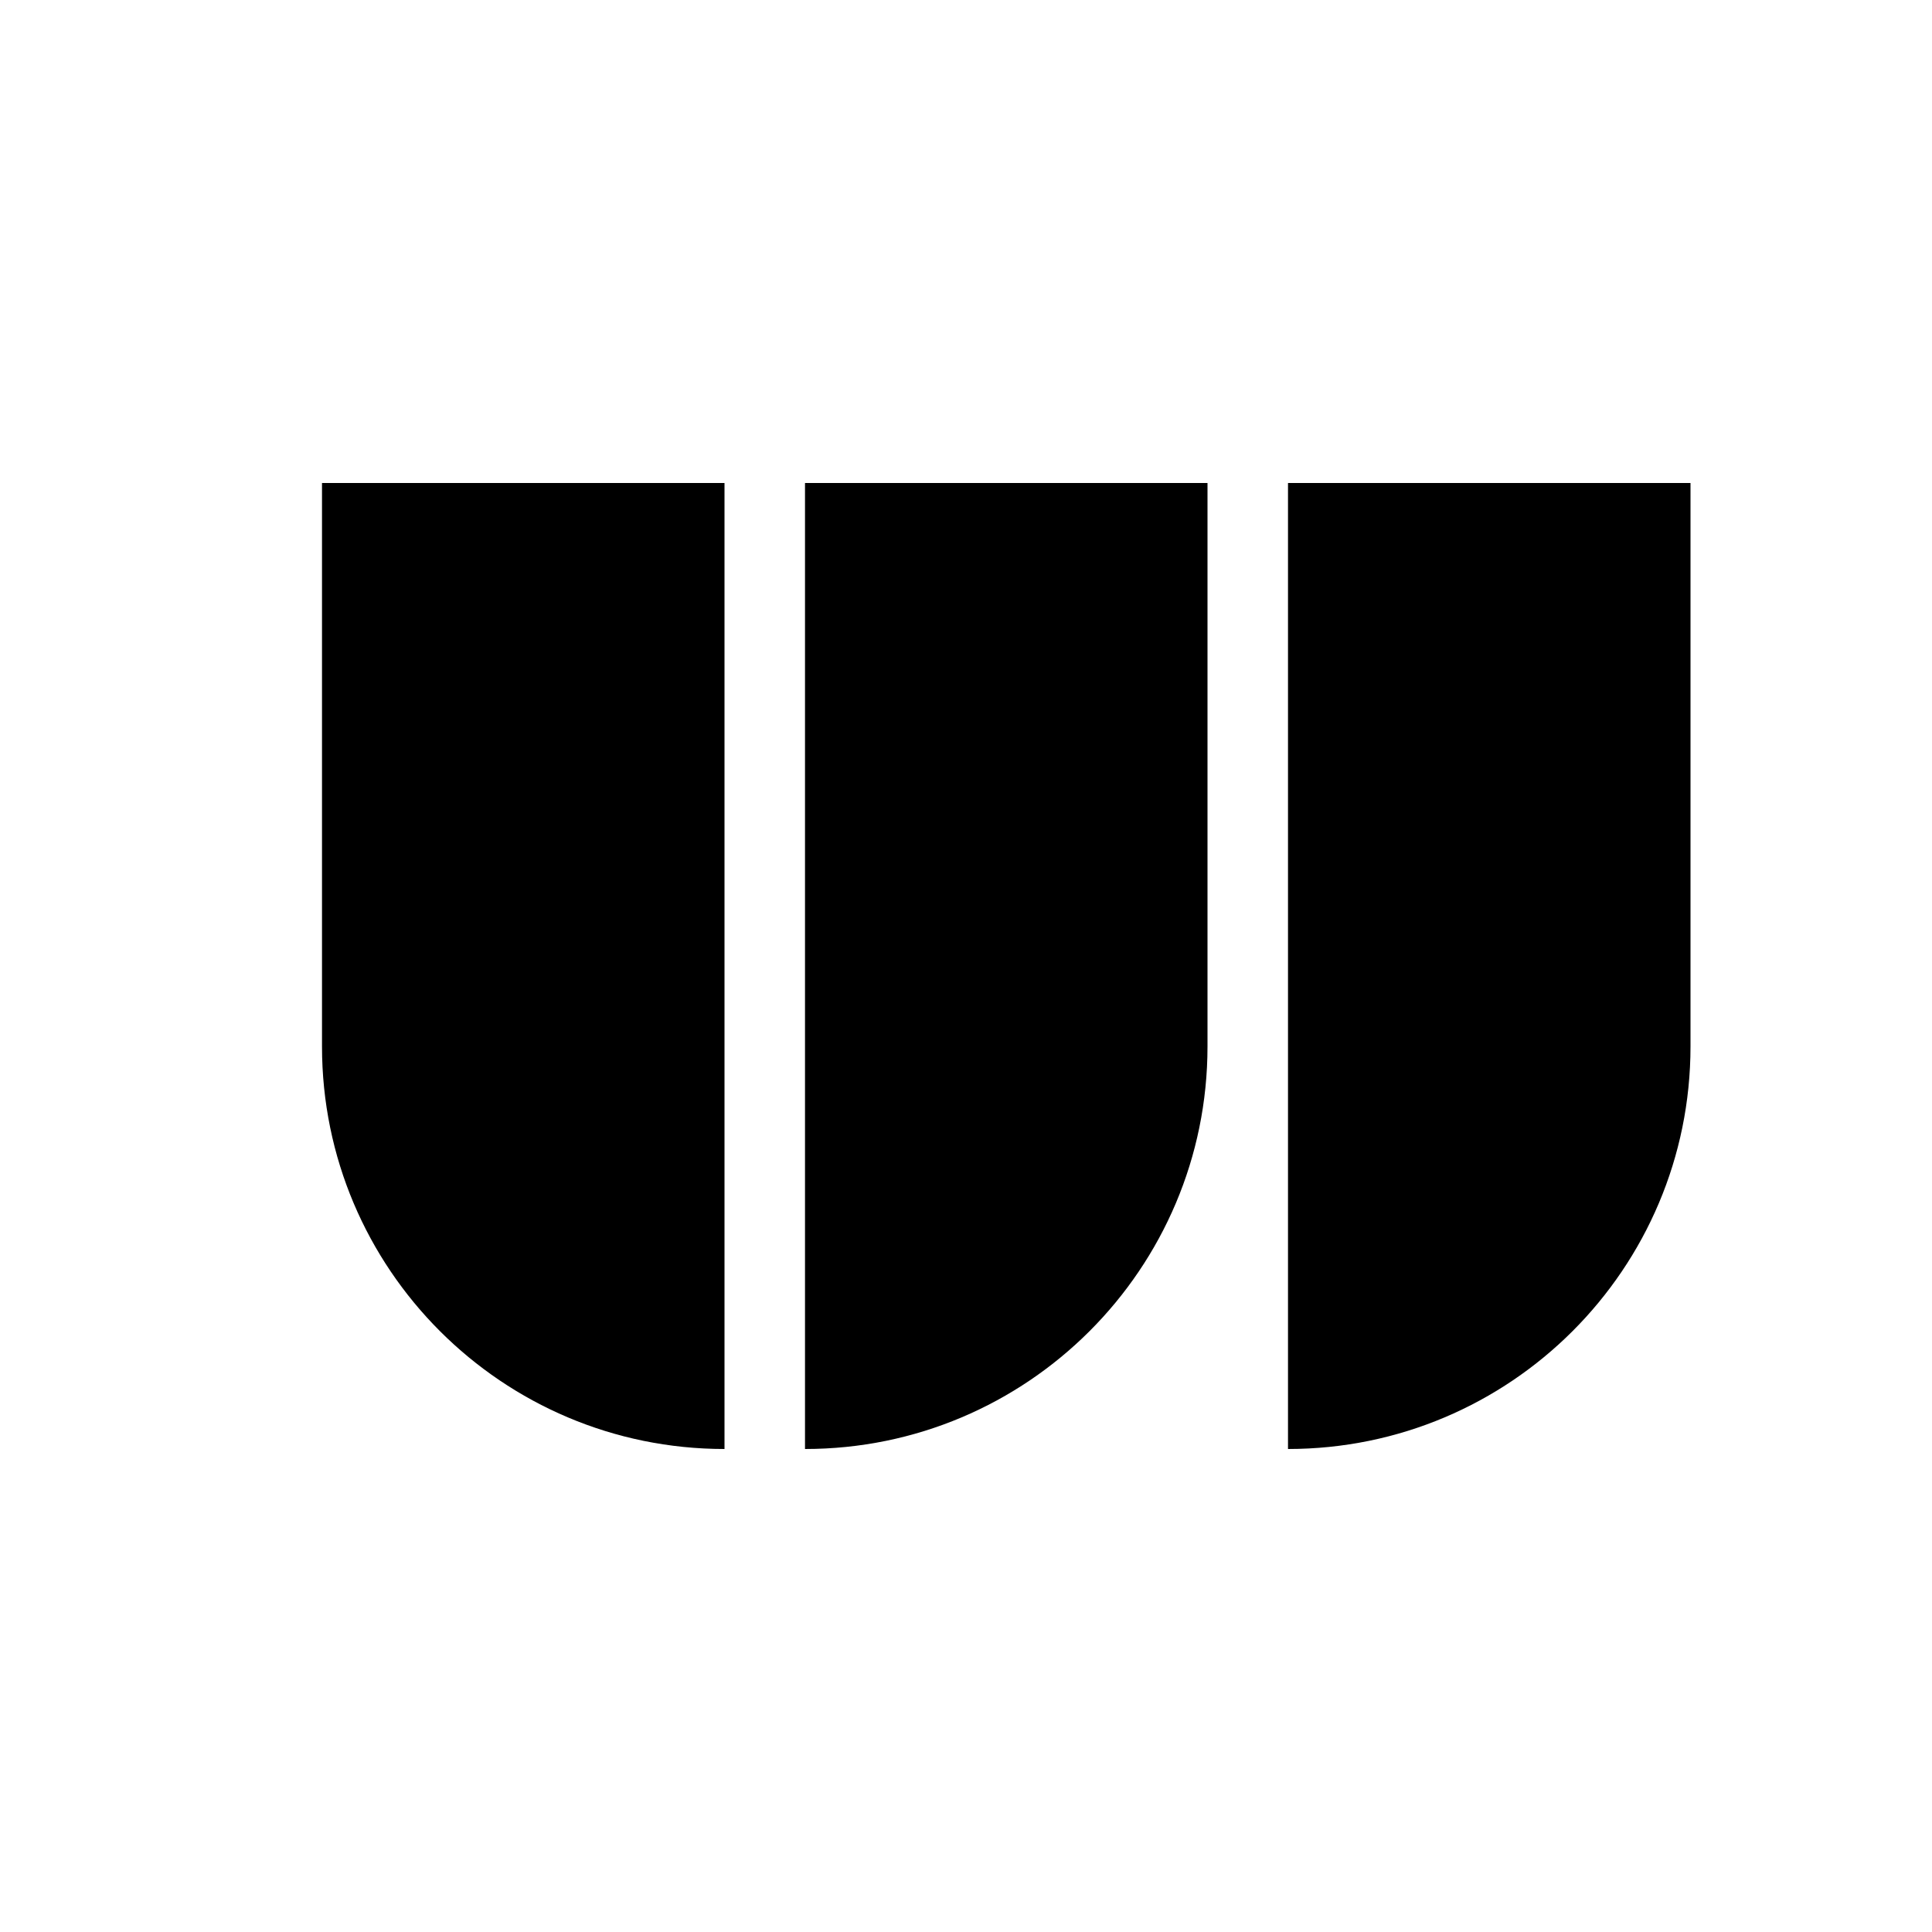 <svg width="24" height="24" viewBox="0 0 24 24" fill="none" xmlns="http://www.w3.org/2000/svg">
<path fill-rule="evenodd" clip-rule="evenodd" d="M9 6H4V13C4 15.761 6.239 18 9 18V13V6Z" fill="currentColor"/>
<path fill-rule="evenodd" clip-rule="evenodd" d="M10 6H15V13C15 15.761 12.761 18 10 18V13V6Z" fill="currentColor"/>
<path fill-rule="evenodd" clip-rule="evenodd" d="M16 6H21V13C21 15.761 18.761 18 16 18V13V6Z" fill="currentColor"/>
</svg>
